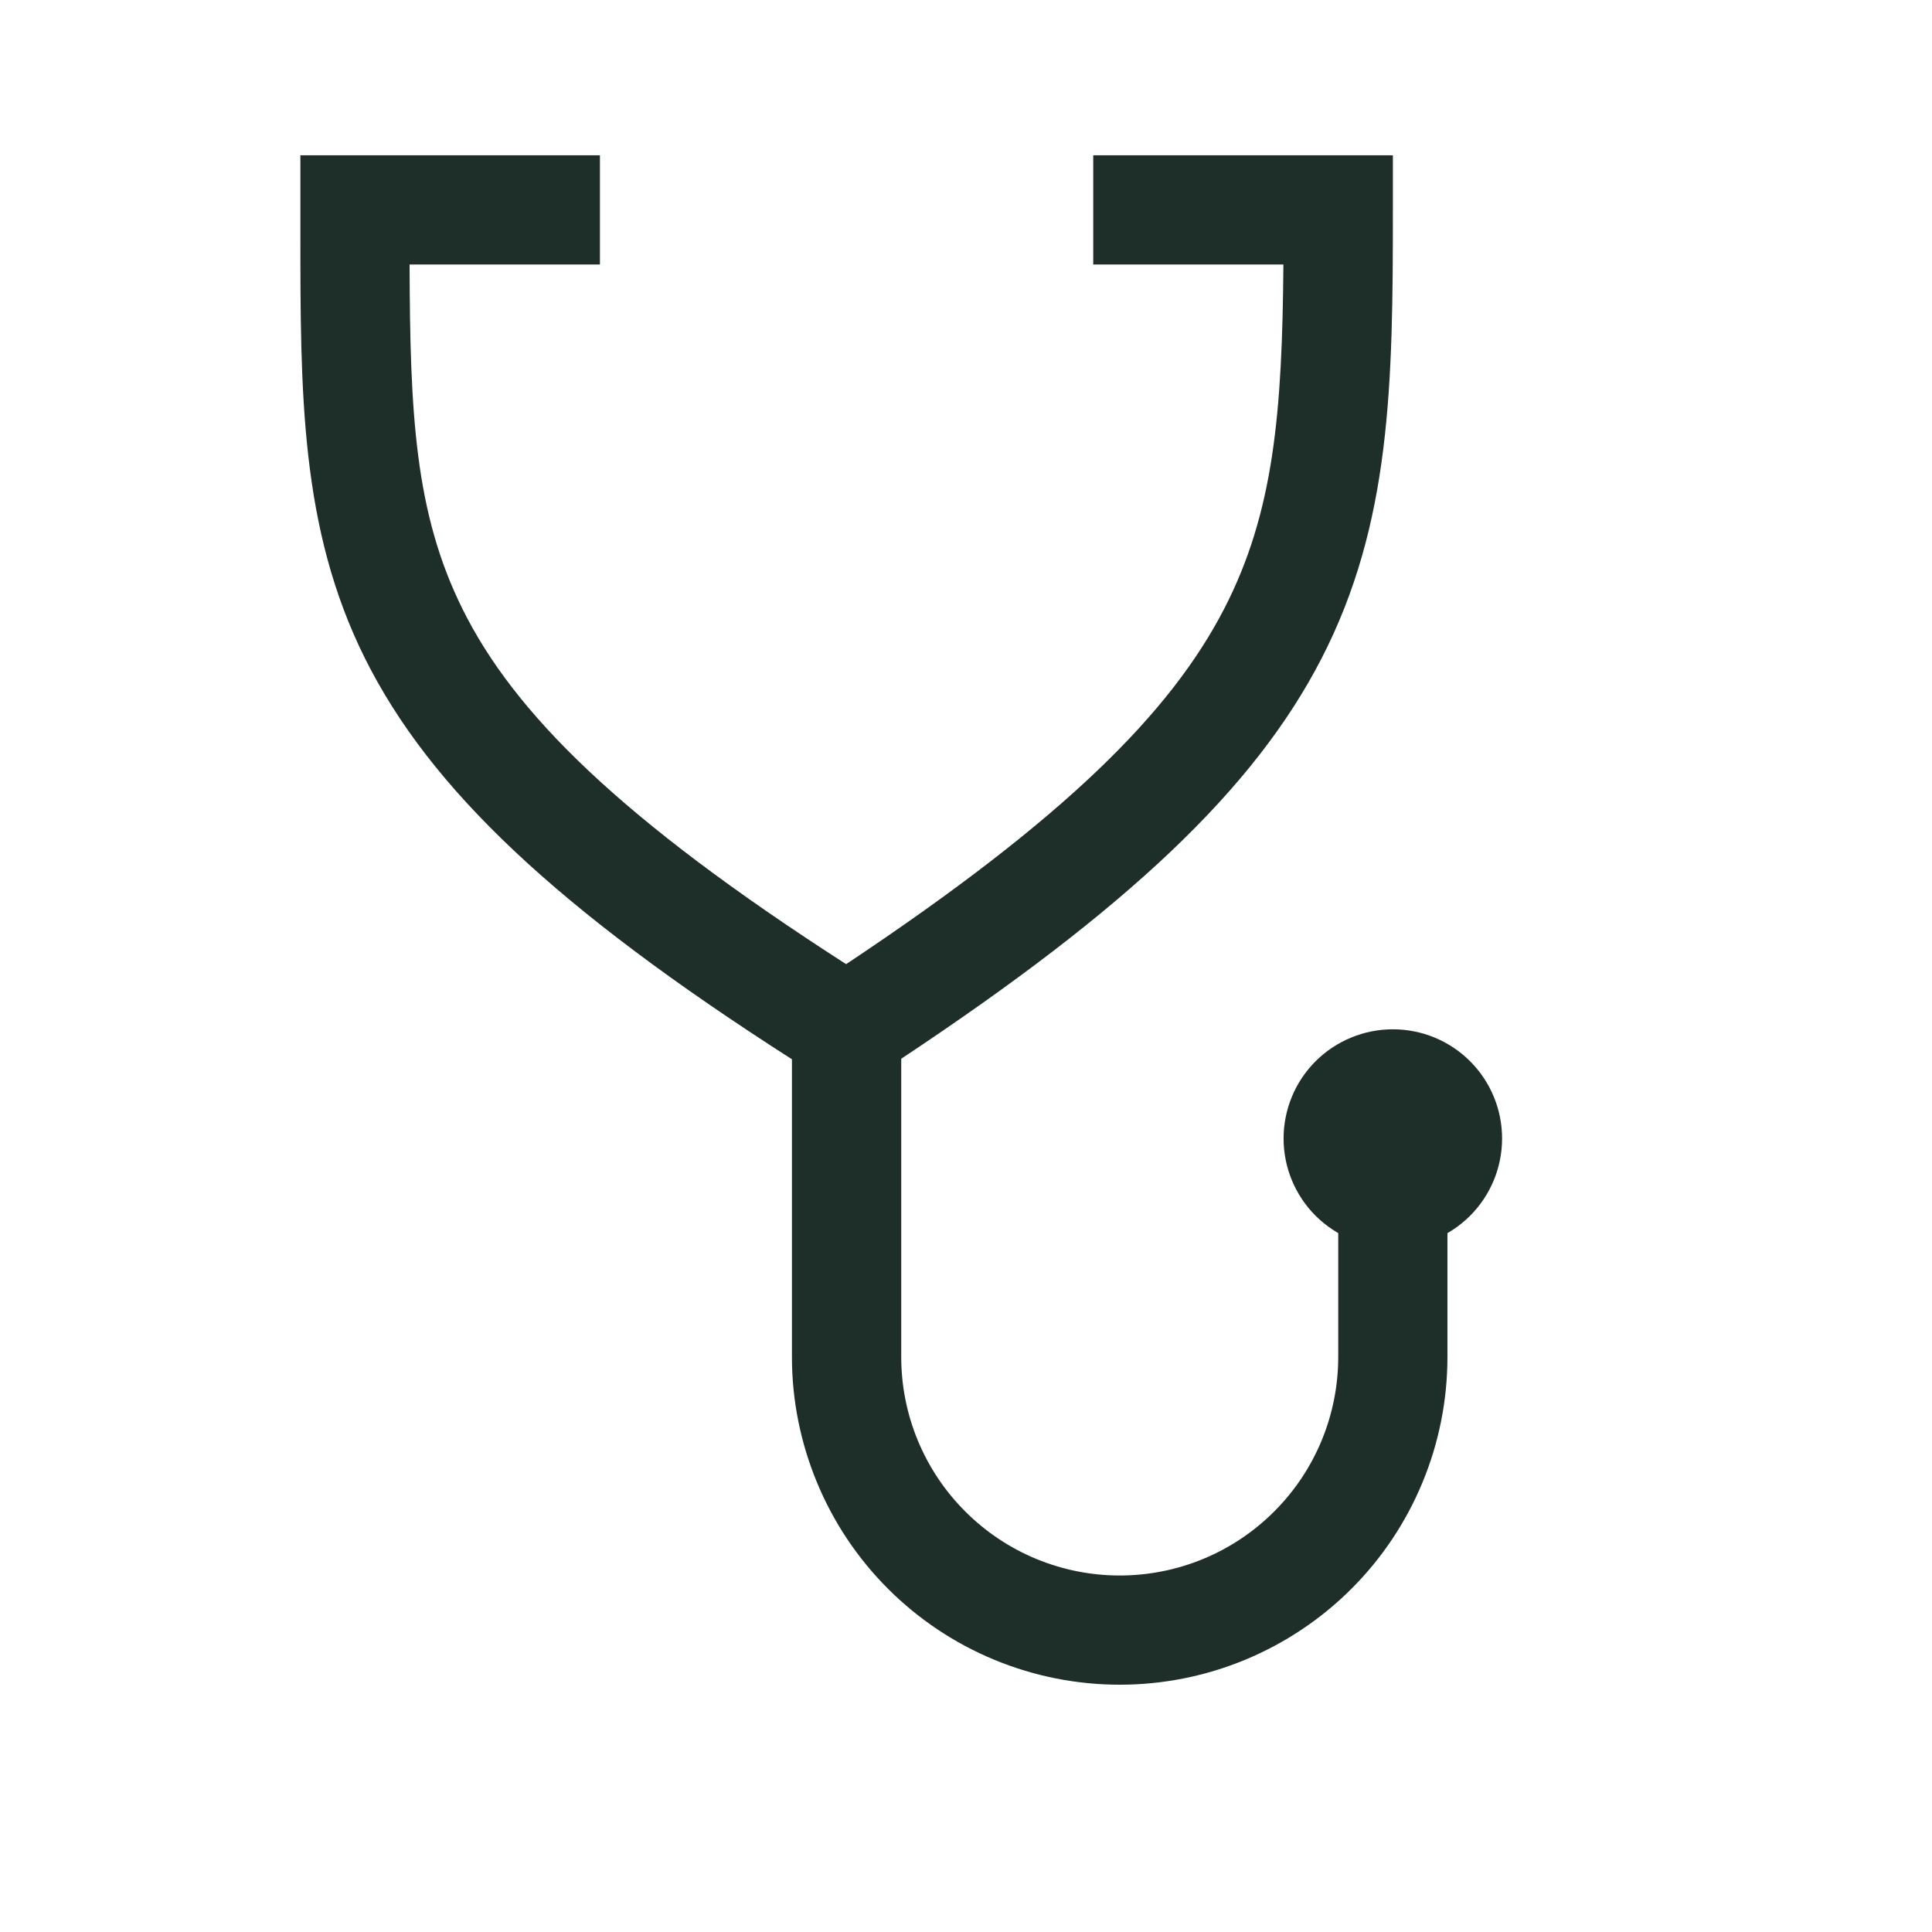 <svg width="21" height="21" viewBox="0 0 21 21" fill="none" xmlns="http://www.w3.org/2000/svg">
<g clip-path="url(#clip0_307_4978)">
<path fill-rule="evenodd" clip-rule="evenodd" d="M3.265 1.688H6.521V2.875H4.452C4.457 4.488 4.507 5.573 5.029 6.623C5.587 7.745 6.73 8.894 9.197 10.48C11.576 8.897 12.724 7.746 13.307 6.616C13.849 5.565 13.937 4.472 13.95 2.875H11.883V1.688H15.14V2.281C15.14 4.169 15.122 5.689 14.363 7.16C13.634 8.575 12.26 9.874 9.796 11.508V14.75C9.796 15.38 10.046 15.984 10.492 16.429C10.937 16.875 11.541 17.125 12.171 17.125C12.801 17.125 13.405 16.875 13.85 16.429C14.296 15.984 14.546 15.38 14.546 14.75V13.197H15.733V14.75C15.733 15.218 15.641 15.681 15.462 16.113C15.283 16.546 15.021 16.938 14.69 17.269C14.359 17.6 13.966 17.862 13.534 18.041C13.102 18.22 12.639 18.312 12.171 18.312C11.703 18.312 11.24 18.22 10.808 18.041C10.375 17.862 9.983 17.6 9.652 17.269C9.321 16.938 9.059 16.546 8.88 16.113C8.701 15.681 8.608 15.218 8.608 14.75V11.514C6.056 9.88 4.675 8.577 3.965 7.152C3.263 5.739 3.265 4.273 3.265 2.503V1.688Z" fill="#1D2F28"/>
<path d="M16.327 12.375C16.327 12.69 16.202 12.992 15.979 13.215C15.757 13.437 15.455 13.562 15.14 13.562C14.825 13.562 14.523 13.437 14.3 13.215C14.077 12.992 13.952 12.69 13.952 12.375C13.952 12.06 14.077 11.758 14.3 11.535C14.523 11.313 14.825 11.188 15.14 11.188C15.455 11.188 15.757 11.313 15.979 11.535C16.202 11.758 16.327 12.06 16.327 12.375Z" fill="#1D2F28"/>
</g>
<defs>
<clipPath id="clip0_307_4978">
<rect width="20" height="20" fill="white" transform="translate(0.89 0.5)"/>
</clipPath>
</defs>
</svg>
